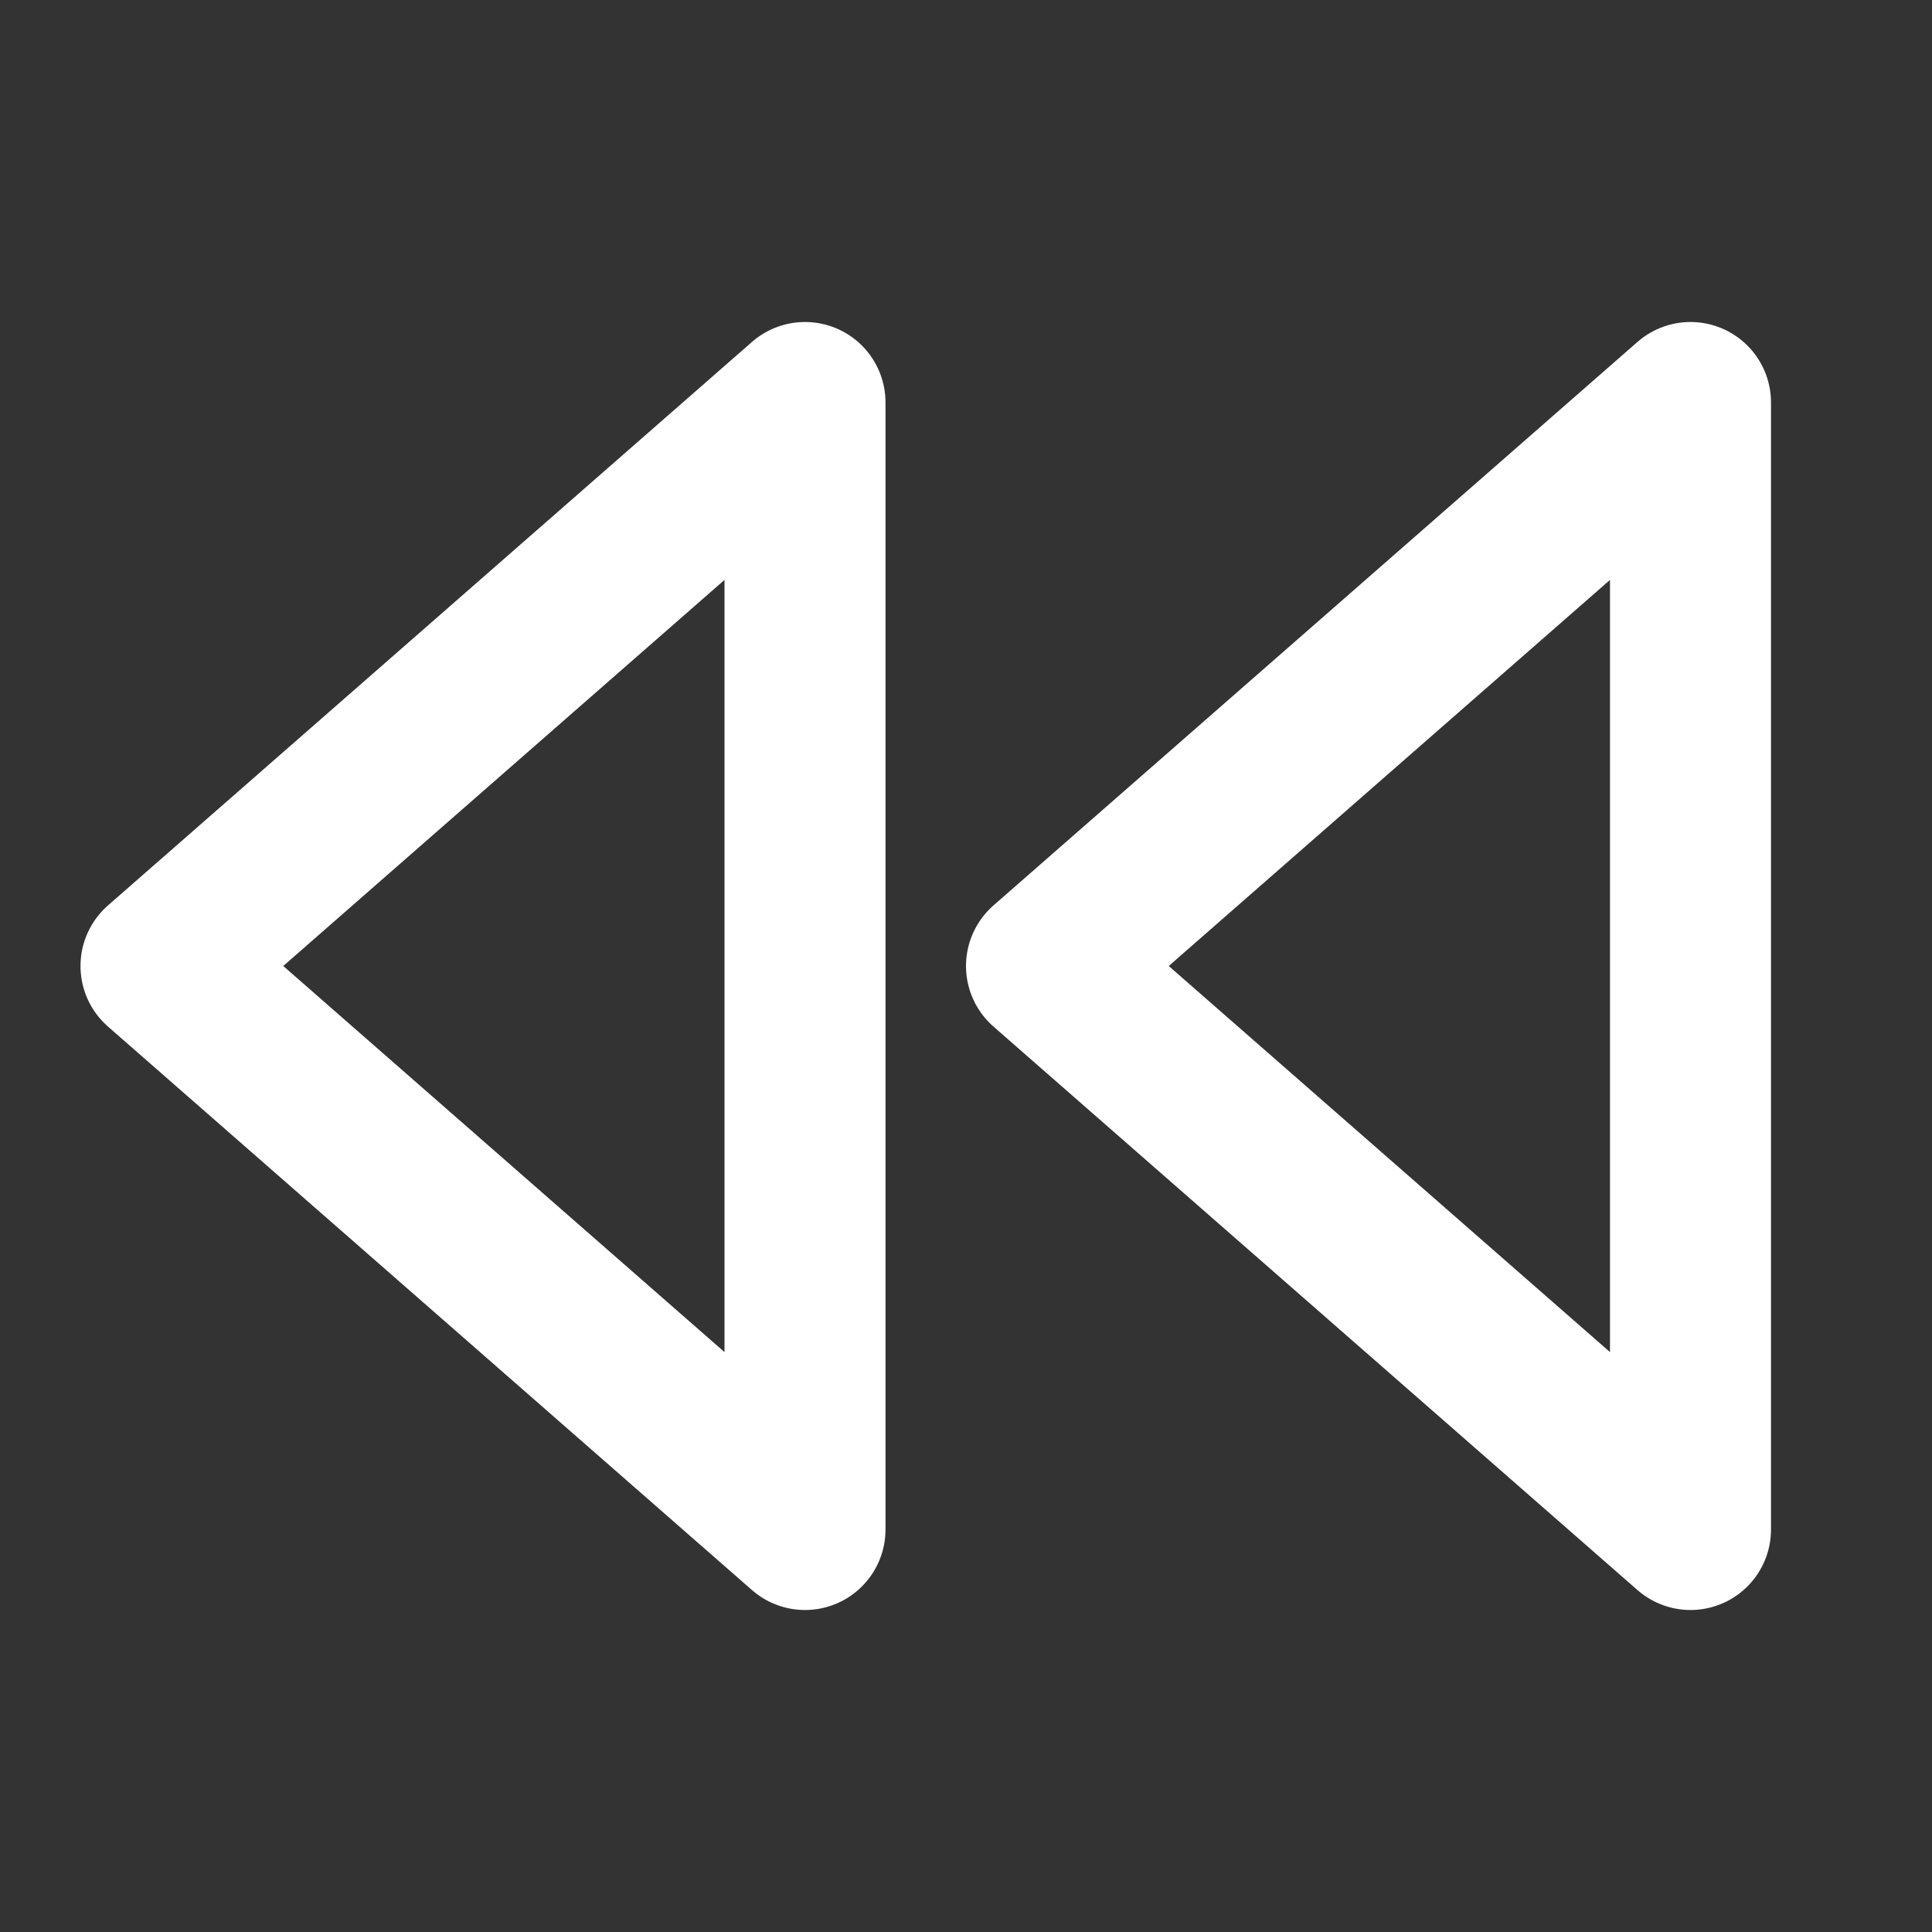 <!--
tags: [music, forward, play, song, playlist]
category: Media
version: "1.28"
unicode: "ed4c"
-->
<svg
  xmlns="http://www.w3.org/2000/svg"
  width="24"
  height="24"
  viewBox="0 0 24 24"
  fill="none"
  stroke="white"
  stroke-width="2"
  stroke-linecap="round"
  stroke-linejoin="round"
>
  <rect x="0" y="0" width="24" height="24" fill="#333333" stroke="none"/>
  <path d="M21 5v14l-8 -7z" />
  <path d="M10 5v14l-8 -7z" />
</svg>
